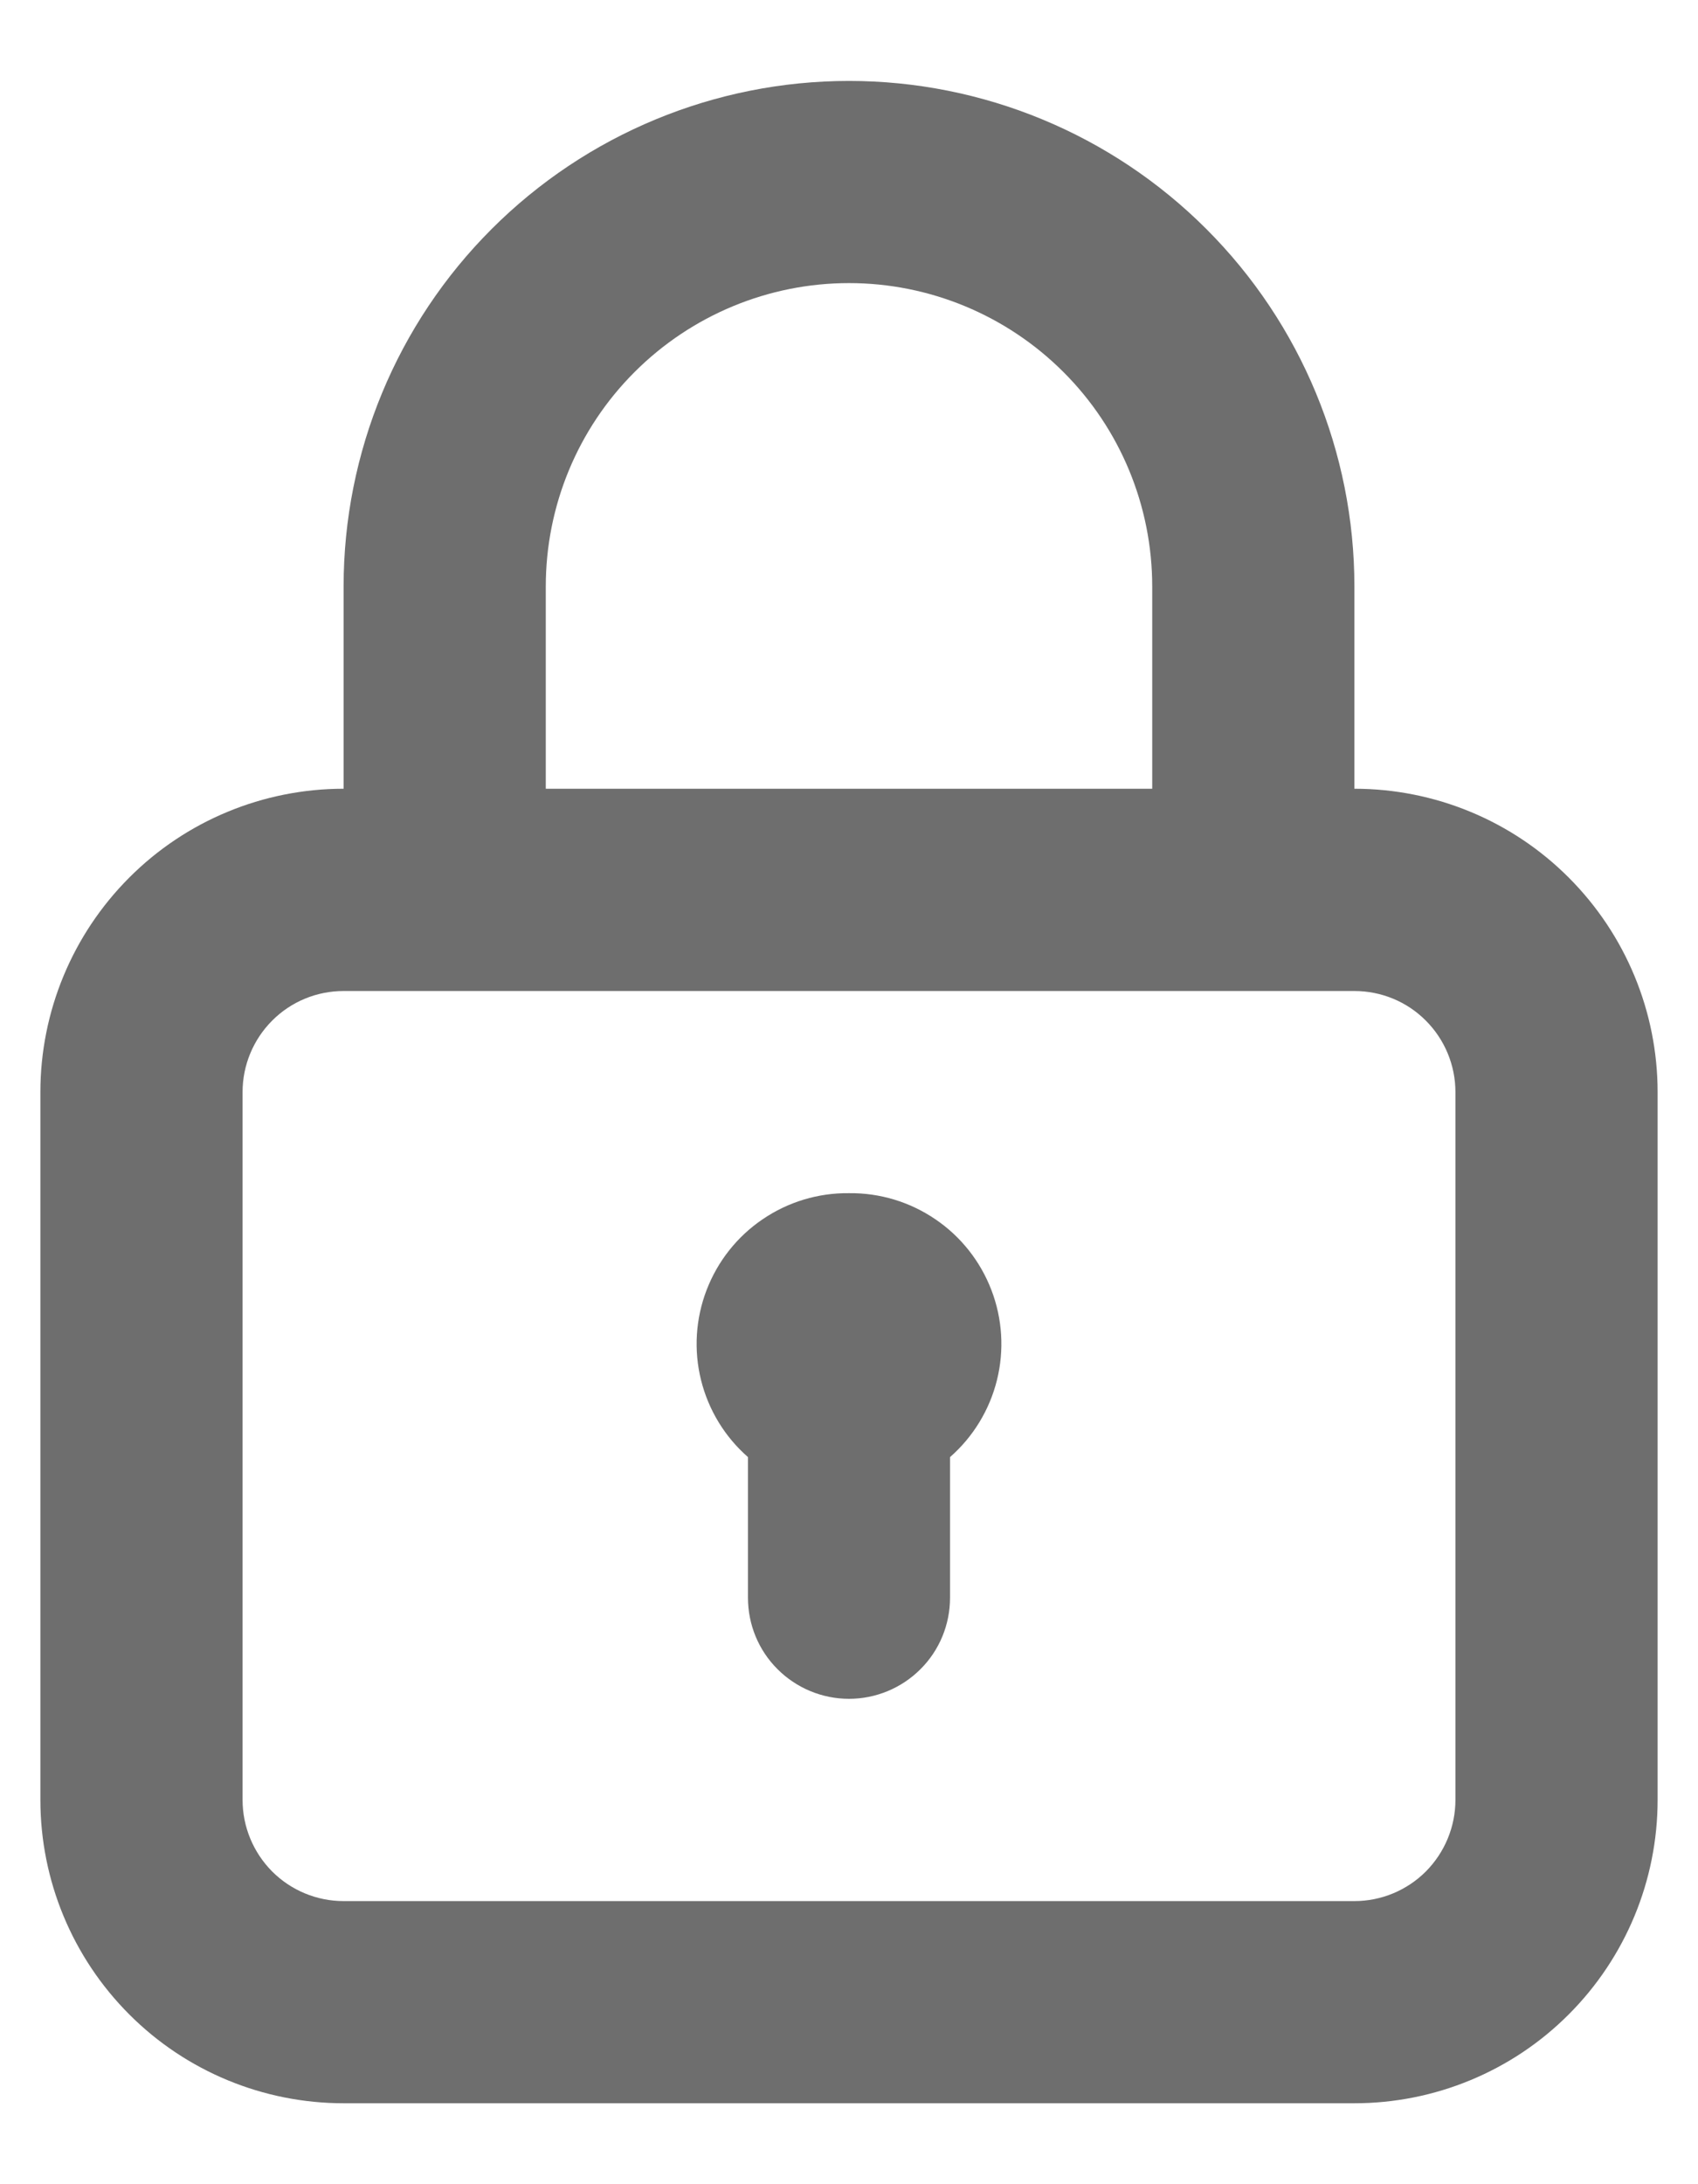 <svg width="14" height="18" viewBox="0 0 14 18" fill="none" xmlns="http://www.w3.org/2000/svg">
<path d="M7 9.833C6.746 9.83 6.498 9.905 6.288 10.048C6.078 10.19 5.917 10.394 5.826 10.631C5.735 10.868 5.719 11.127 5.78 11.373C5.841 11.619 5.976 11.841 6.167 12.008V13.167C6.167 13.388 6.254 13.6 6.411 13.756C6.567 13.912 6.779 14 7 14C7.221 14 7.433 13.912 7.589 13.756C7.746 13.6 7.833 13.388 7.833 13.167V12.008C8.024 11.841 8.159 11.619 8.22 11.373C8.281 11.127 8.265 10.868 8.174 10.631C8.083 10.394 7.922 10.19 7.712 10.048C7.502 9.905 7.254 9.83 7 9.833ZM11.167 6.5V4.833C11.167 3.728 10.728 2.668 9.946 1.887C9.165 1.106 8.105 0.667 7 0.667C5.895 0.667 4.835 1.106 4.054 1.887C3.272 2.668 2.833 3.728 2.833 4.833V6.5C2.17 6.5 1.534 6.763 1.066 7.232C0.597 7.701 0.333 8.337 0.333 9V14.833C0.333 15.496 0.597 16.132 1.066 16.601C1.534 17.07 2.17 17.333 2.833 17.333H11.167C11.83 17.333 12.466 17.07 12.934 16.601C13.403 16.132 13.667 15.496 13.667 14.833V9C13.667 8.337 13.403 7.701 12.934 7.232C12.466 6.763 11.83 6.5 11.167 6.5ZM4.5 4.833C4.5 4.17 4.763 3.534 5.232 3.066C5.701 2.597 6.337 2.333 7 2.333C7.663 2.333 8.299 2.597 8.768 3.066C9.237 3.534 9.5 4.17 9.5 4.833V6.5H4.5V4.833ZM12 14.833C12 15.054 11.912 15.266 11.756 15.423C11.6 15.579 11.388 15.667 11.167 15.667H2.833C2.612 15.667 2.4 15.579 2.244 15.423C2.088 15.266 2 15.054 2 14.833V9C2 8.779 2.088 8.567 2.244 8.411C2.4 8.254 2.612 8.167 2.833 8.167H11.167C11.388 8.167 11.6 8.254 11.756 8.411C11.912 8.567 12 8.779 12 9V14.833Z" fill="#6E6E6E"/>
</svg>
